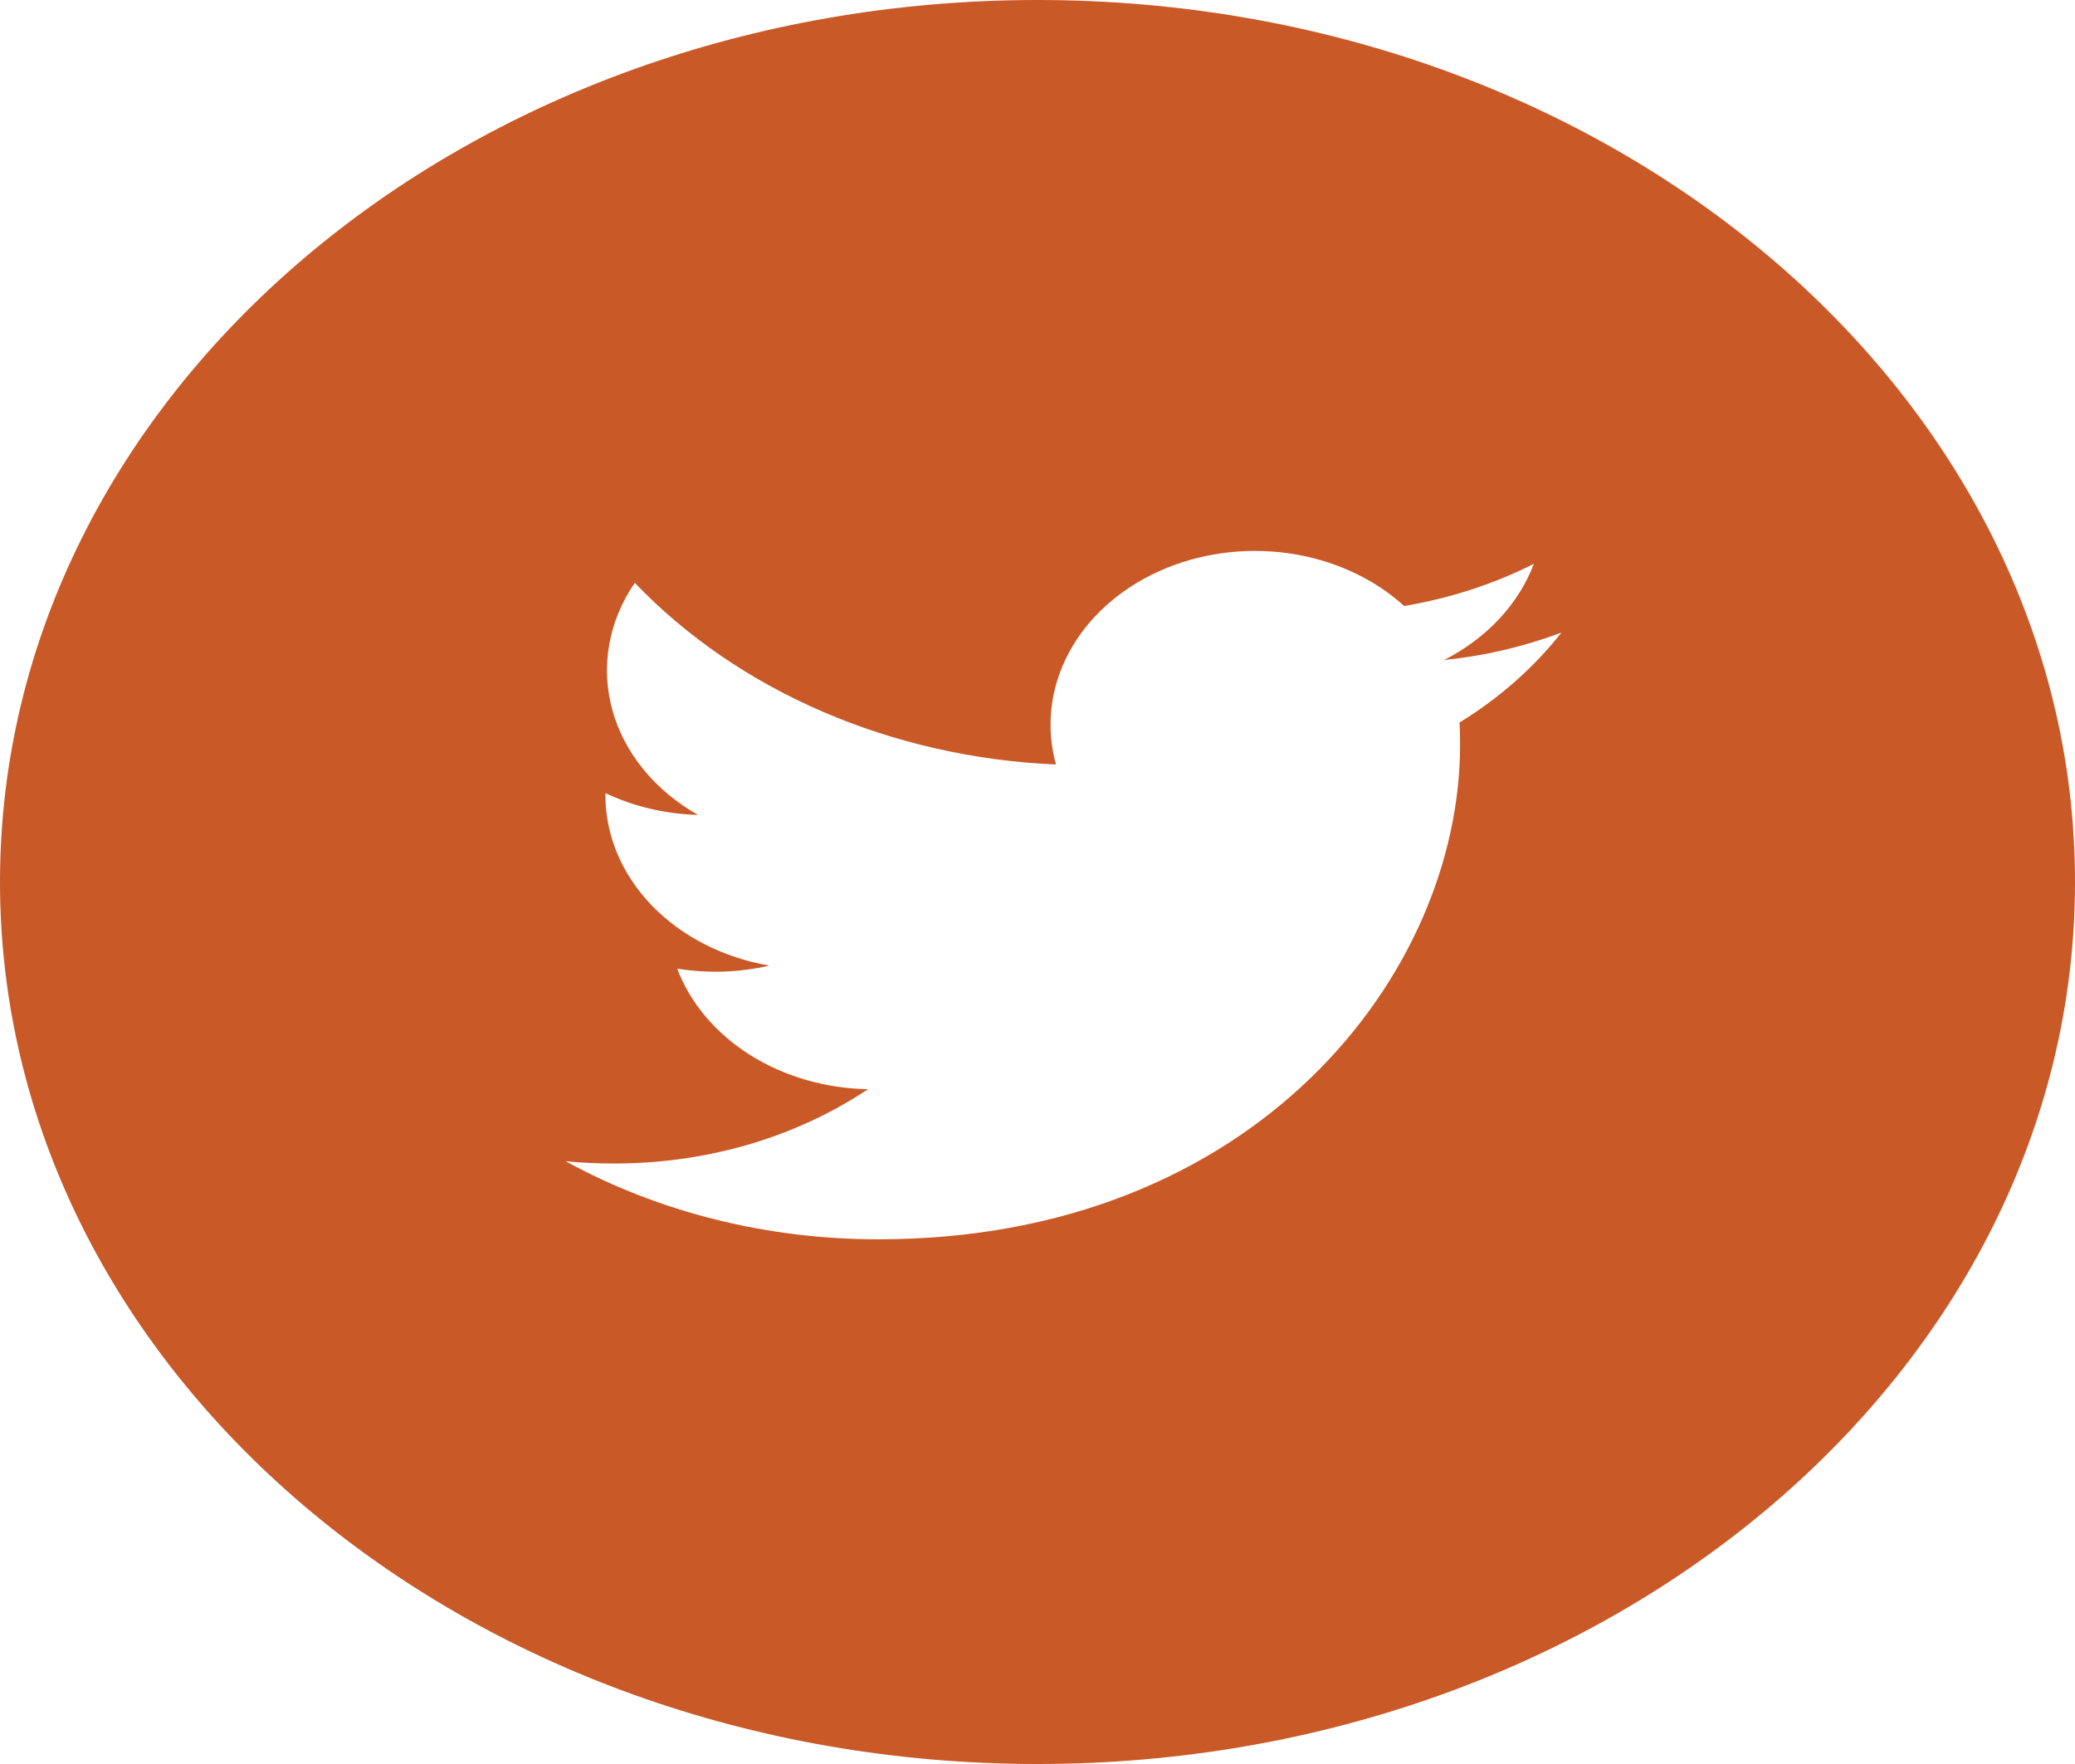 <svg width="60" height="51" viewBox="0 0 60 51" fill="none" xmlns="http://www.w3.org/2000/svg">
<path d="M30 0C13.431 0 0 11.417 0 25.5C0 39.583 13.431 51 30 51C46.569 51 60 39.583 60 25.5C60 11.417 46.569 0 30 0ZM42.203 20.889C42.216 21.107 42.219 21.324 42.219 21.537C42.219 28.177 36.278 35.83 25.409 35.83C22.198 35.835 19.053 35.051 16.353 33.572C16.812 33.62 17.284 33.639 17.762 33.639C20.531 33.639 23.078 32.839 25.1 31.49C23.868 31.469 22.674 31.122 21.685 30.498C20.695 29.873 19.96 29.002 19.581 28.005C20.466 28.148 21.378 28.118 22.247 27.917C20.91 27.687 19.707 27.071 18.843 26.174C17.979 25.276 17.507 24.152 17.506 22.992V22.931C18.303 23.306 19.216 23.534 20.184 23.561C18.931 22.852 18.043 21.762 17.703 20.515C17.363 19.267 17.597 17.957 18.356 16.851C19.84 18.402 21.691 19.672 23.789 20.576C25.887 21.481 28.185 22.001 30.534 22.103C30.236 21.025 30.364 19.894 30.9 18.885C31.436 17.875 32.349 17.045 33.497 16.523C34.645 16 35.965 15.815 37.25 15.995C38.535 16.176 39.714 16.712 40.603 17.521C41.925 17.298 43.194 16.886 44.353 16.301C43.912 17.465 42.99 18.453 41.756 19.082C42.928 18.963 44.072 18.695 45.15 18.288C44.358 19.297 43.36 20.178 42.203 20.889Z" fill="#CA5928"/>
</svg>

